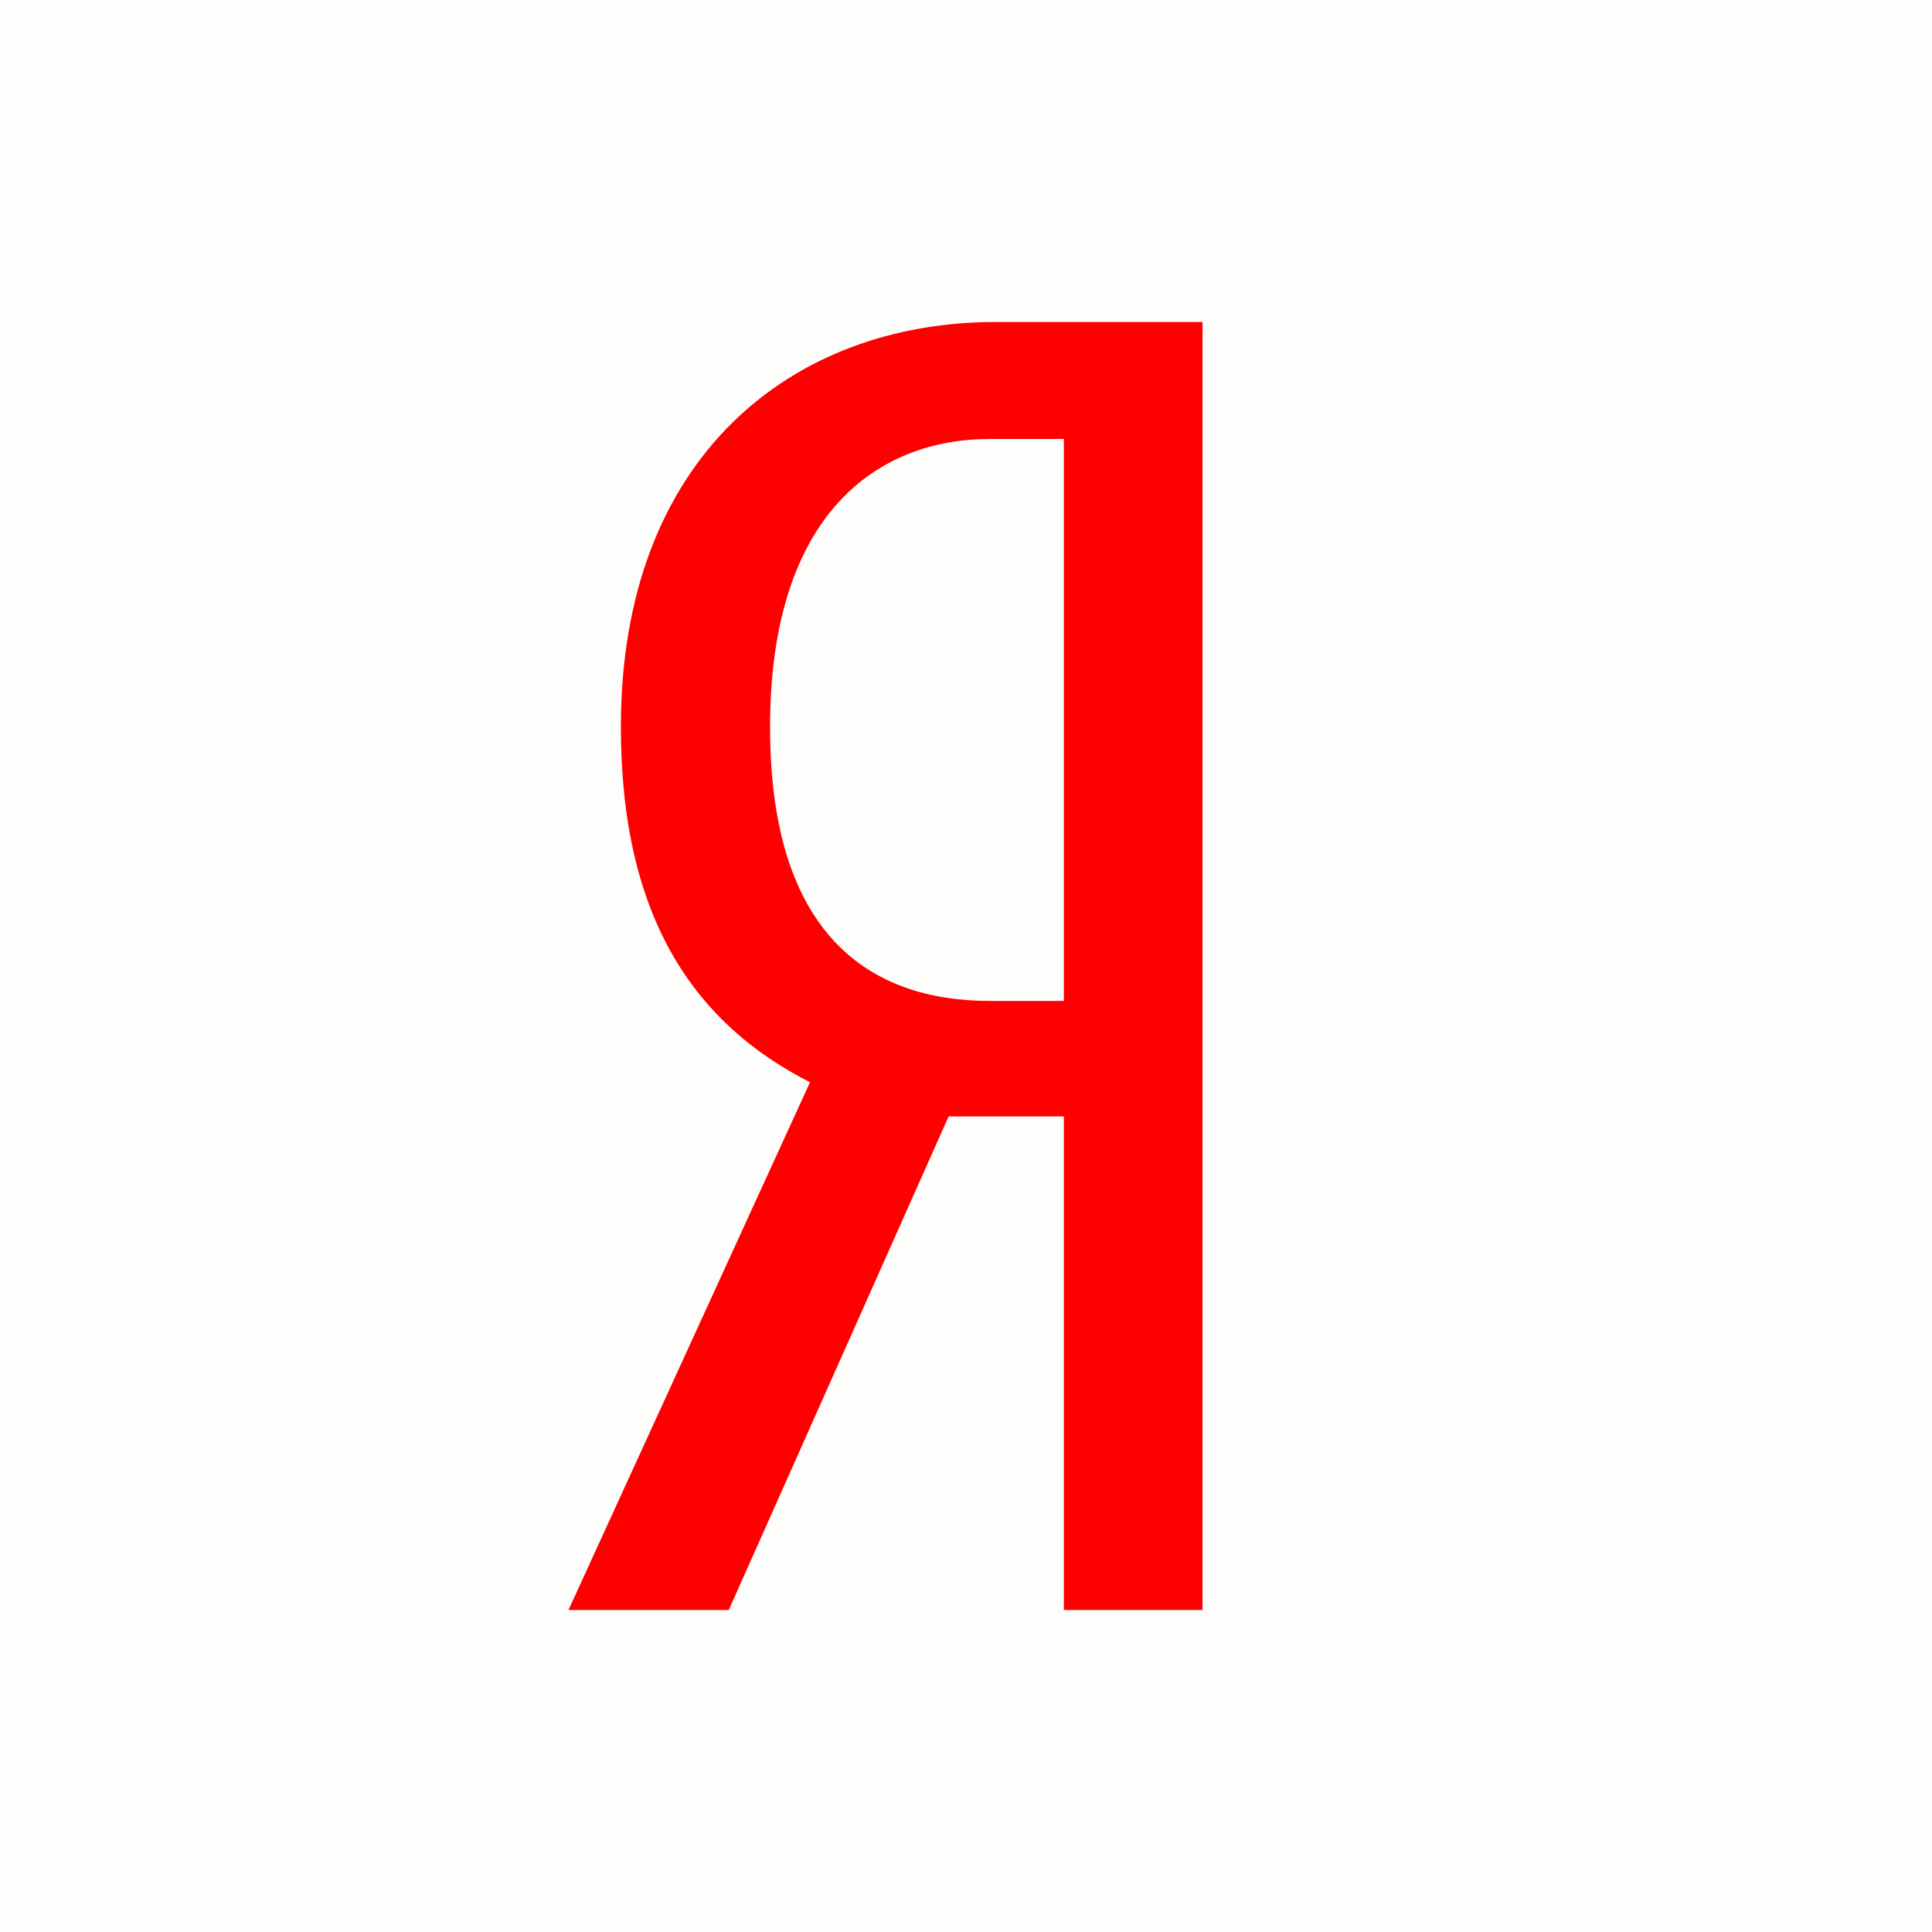 <svg width="24" height="24" viewBox="0 0 24 24" fill="none" xmlns="http://www.w3.org/2000/svg">
<rect width="24" height="24" fill="#FDFEFC"/>
<path d="M11.784 13.869L9.053 20H7.062L10.062 13.444C8.653 12.728 7.713 11.431 7.713 9.034C7.709 5.678 9.838 4 12.366 4H14.938V20H13.216V13.869H11.784ZM13.216 5.453H12.297C10.909 5.453 9.566 6.372 9.566 9.034C9.566 11.606 10.797 12.434 12.297 12.434H13.216V5.453Z" fill="#FE0000"/>
</svg>
